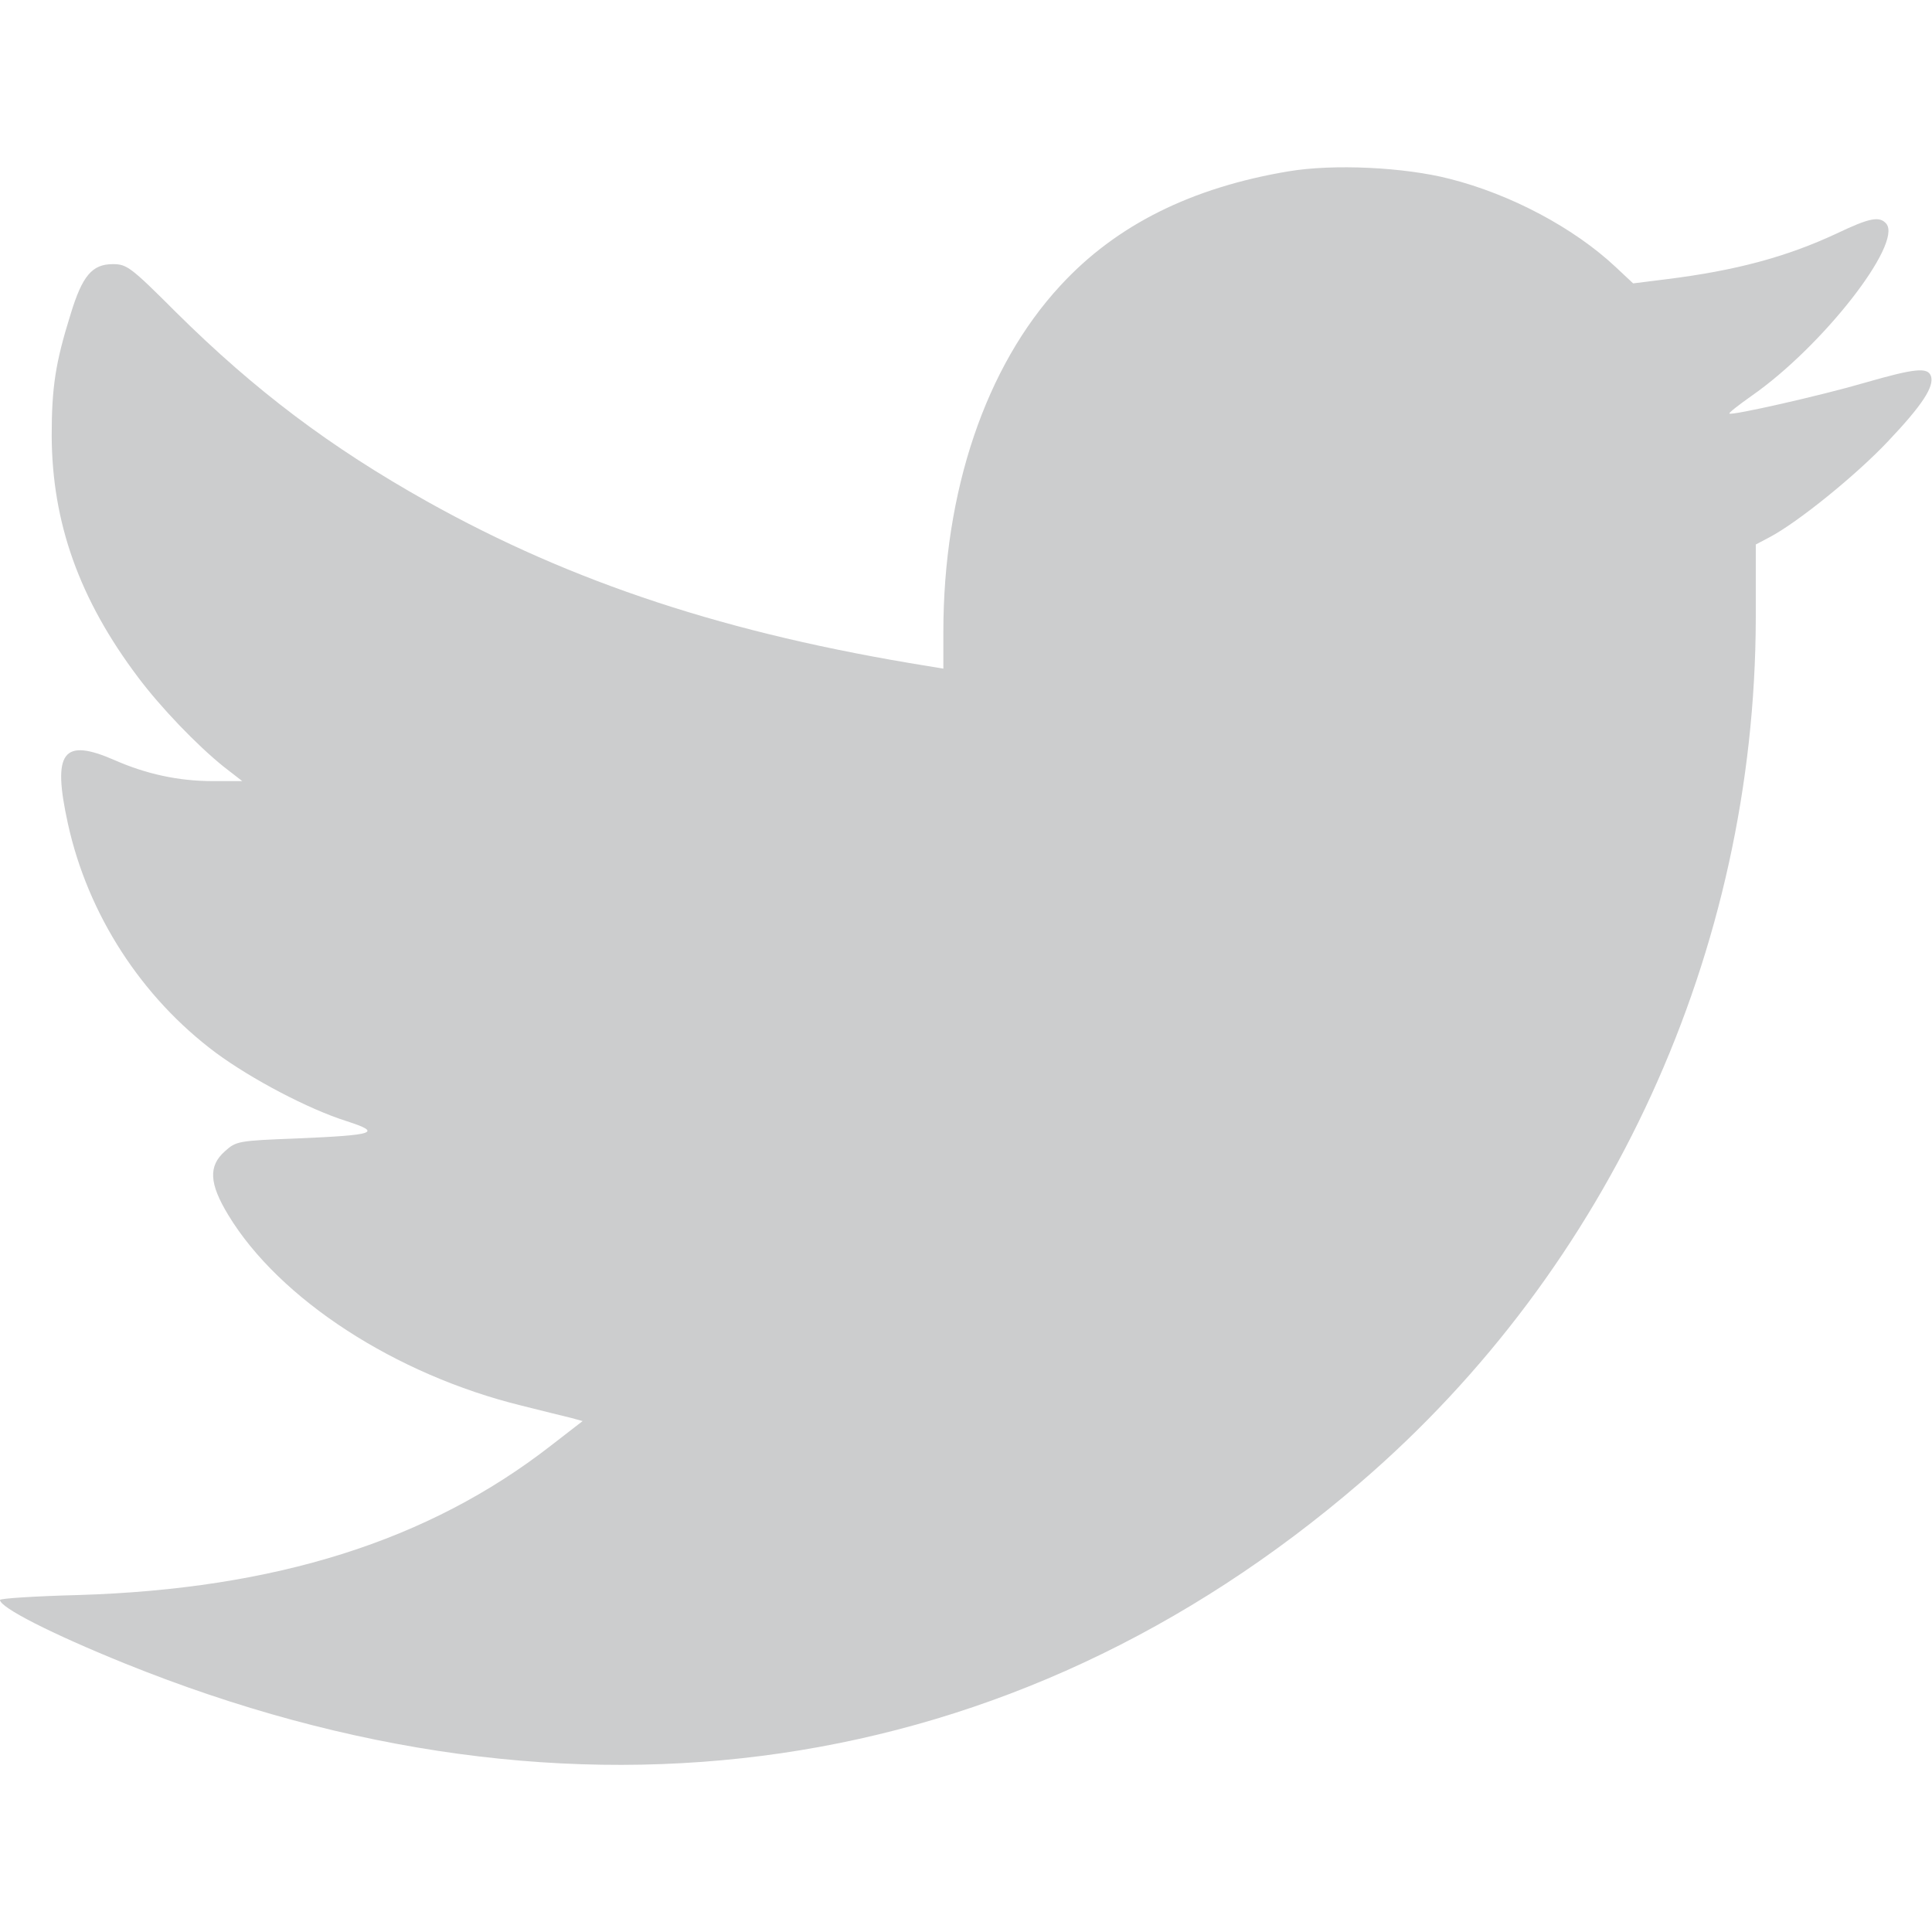 <?xml version="1.0" standalone="no"?>
<!DOCTYPE svg PUBLIC "-//W3C//DTD SVG 20010904//EN"
 "http://www.w3.org/TR/2001/REC-SVG-20010904/DTD/svg10.dtd">
<svg version="1.0" xmlns="http://www.w3.org/2000/svg"
 width="20pt" height="20pt" viewBox="0 0 512 512"
 preserveAspectRatio="xMidYMid meet">

<g transform="translate(0,512) scale(0.1,-0.1)"
fill="#cccdce" stroke="none">
<path d="M3415 4666 c-257 -43 -457 -142 -605 -303 -198 -214 -310 -545 -310
-918 l0 -97 -42 7 c-528 85 -940 220 -1326 436 -257 144 -456 294 -665 501
-121 121 -131 128 -168 128 -55 0 -81 -31 -112 -133 -40 -128 -50 -193 -50
-322 1 -230 73 -433 229 -640 60 -80 156 -180 227 -237 l49 -38 -79 0 c-90 0
-176 19 -258 55 -139 61 -167 23 -125 -168 53 -241 195 -460 392 -607 95 -70
245 -149 346 -181 96 -31 78 -37 -131 -46 -156 -6 -161 -7 -191 -34 -44 -39
-42 -85 9 -169 135 -223 443 -423 777 -505 56 -14 116 -29 133 -33 l29 -8 -84
-65 c-325 -253 -730 -380 -1252 -396 -115 -3 -208 -9 -208 -13 0 -20 135 -89
330 -168 1193 -482 2355 -313 3275 479 662 569 1046 1409 1048 2290 l0 196 36
19 c76 40 230 165 314 254 91 96 124 146 114 174 -9 23 -42 20 -174 -18 -116
-34 -355 -88 -360 -82 -2 2 25 23 59 47 188 131 400 403 357 456 -18 21 -44
16 -132 -26 -133 -62 -267 -98 -451 -121 l-88 -11 -47 44 c-110 103 -277 192
-439 233 -120 31 -308 40 -427 20z"/>
</g>
</svg>
